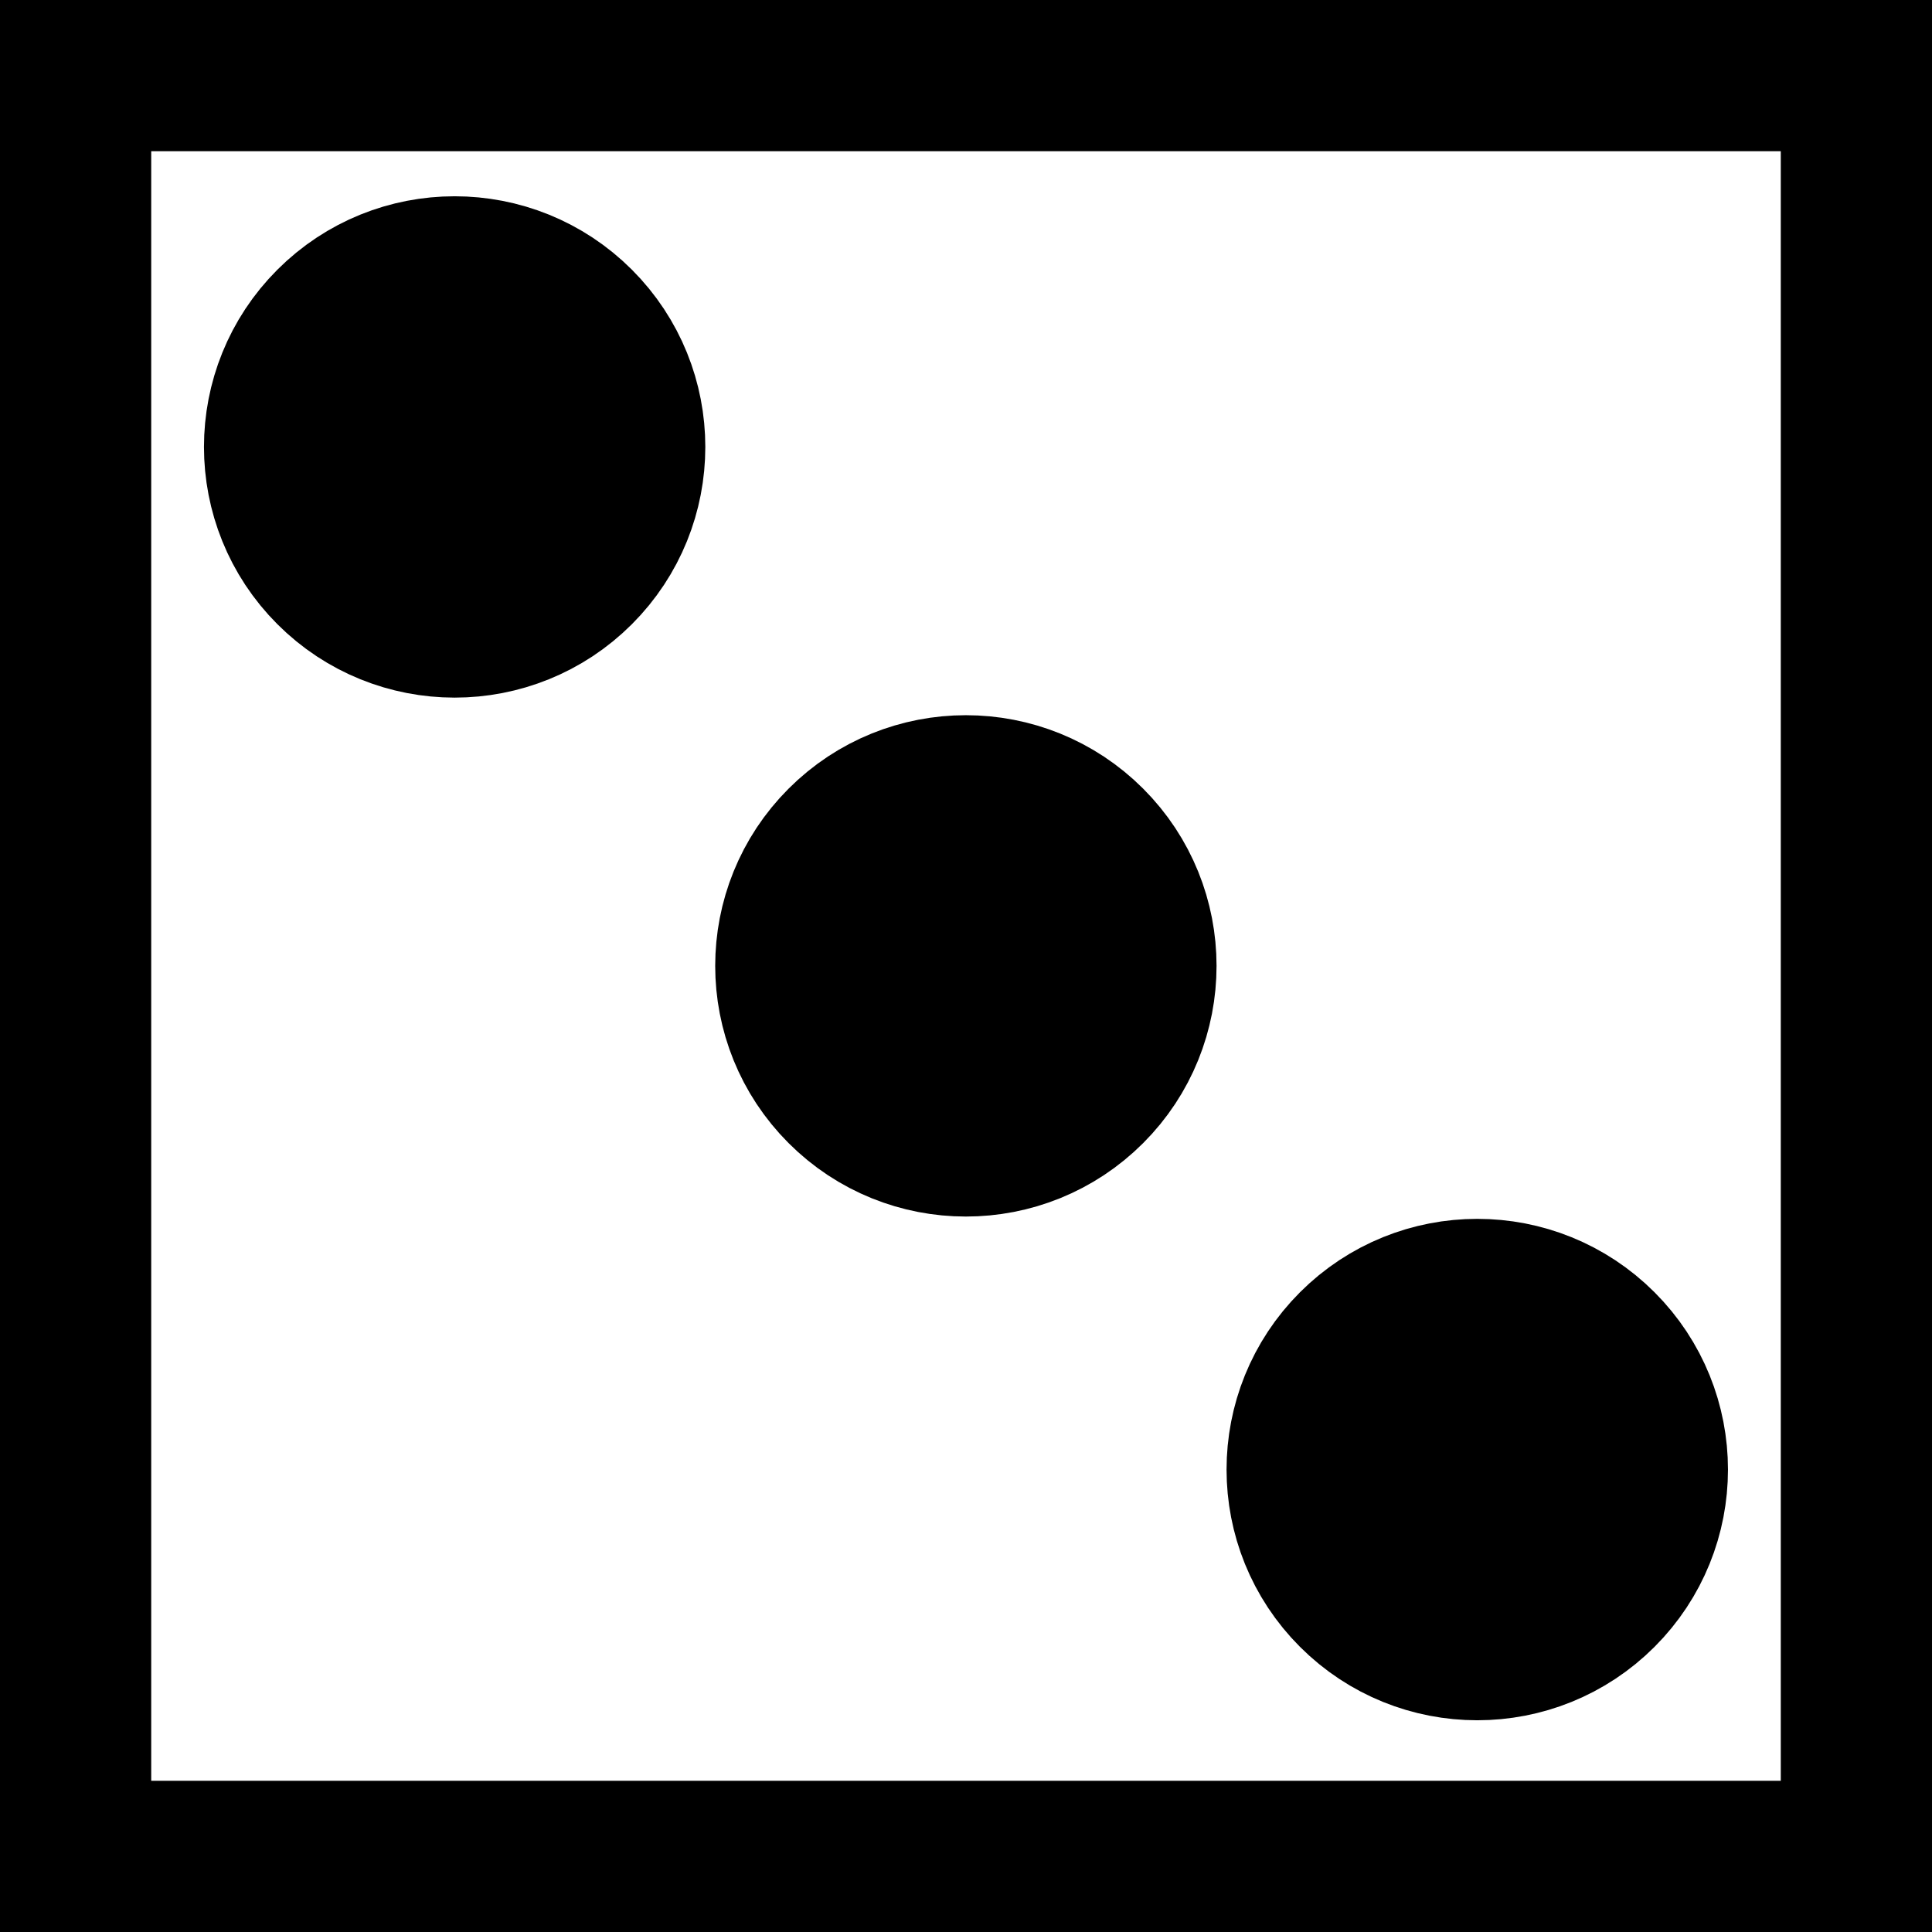 <?xml version="1.0" encoding="UTF-8"?>
<svg width="1.917cm" height="1.917cm" version="1.1" viewBox="0 0 19.165 19.165" xmlns="http://www.w3.org/2000/svg">
 <rect x="0" y="0" width="19.165" height="19.165" fill="#808080" stroke="none"/>
 <g stroke="#000" stroke-linecap="round" stroke-width="1.5">
  <rect transform="scale(-1,1)" x="-18.415" y=".75" width="17.665" height="17.665" ry="1.9987e-6" fill="#fff"/>
  <circle transform="matrix(-.707 -.707 -.707 .707 0 0)" cx="-6.325" cy="-.054" r="1.737"/>
  <circle transform="matrix(-.707 -.707 -.707 .707 0 0)" cx="-13.552" cy="-2.1268e-7" r="1.737"/>
  <circle transform="rotate(225)" cx="-20.67" cy=".054" r="1.737"/>
 </g>
</svg>
